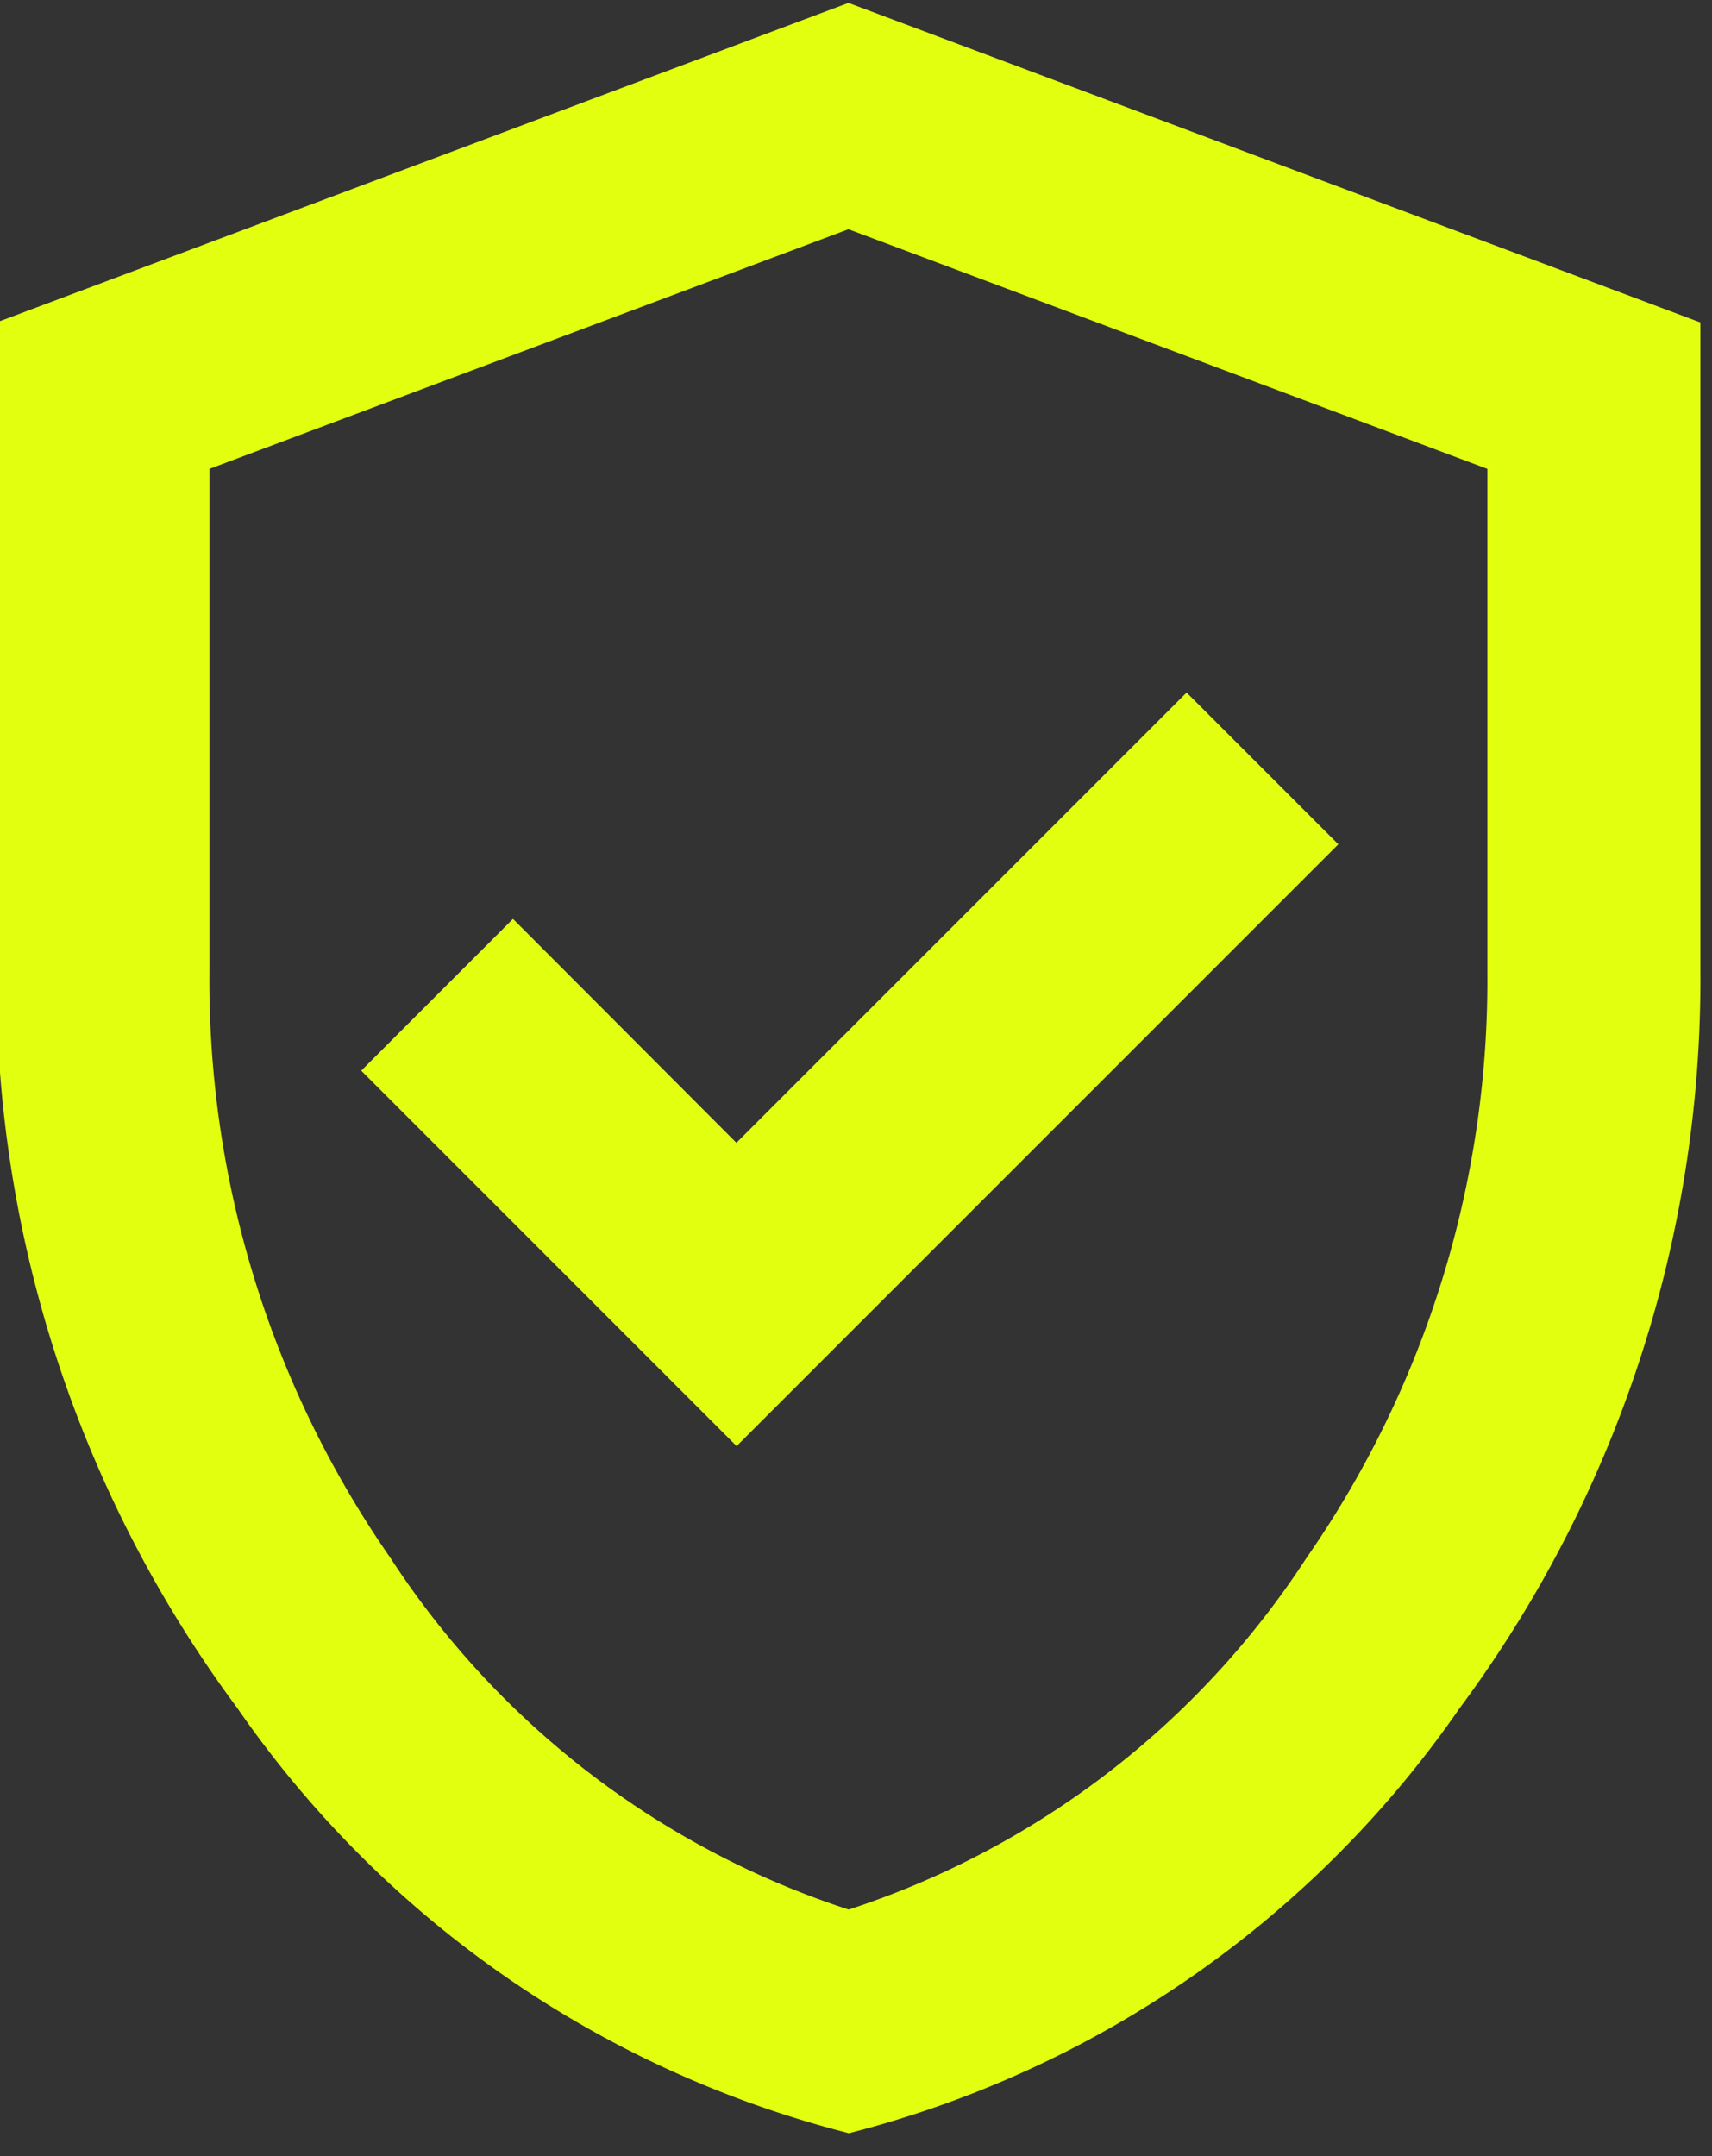 <svg xmlns="http://www.w3.org/2000/svg" xmlns:xlink="http://www.w3.org/1999/xlink" width="27" height="34" viewBox="0 0 27 34">
  <rect x="0" y="0" width="27" height="34" fill="#333333" stroke="none"/>
  <defs>
    <clipPath id="clip-path">
      <rect id="Rectangle_28" data-name="Rectangle 28" width="27" height="34" transform="translate(0.056 -0.062)" fill="#e1ff0f"/>
    </clipPath>
  </defs>
  <g id="Group_28" data-name="Group 28" transform="translate(-0.056 0.062)">
    <g id="Group_28-2" data-name="Group 28" transform="translate(0 0)" clip-path="url(#clip-path)">
      <path id="Path_38" data-name="Path 38" d="M11.673,22.758l9.49-9.49-2.393-2.393-7.1,7.1L8.146,14.444,5.753,16.838Zm1.764,10.833a16.741,16.741,0,0,1-9.637-6.7A19.294,19.294,0,0,1,0,15.284V5.039L13.437,0,26.873,5.039V15.284a19.294,19.294,0,0,1-3.8,11.611,16.741,16.741,0,0,1-9.637,6.7m0-3.527a13.668,13.668,0,0,0,7.222-5.543,15.955,15.955,0,0,0,2.855-9.238V7.348L13.437,3.569,3.359,7.348v7.936a15.955,15.955,0,0,0,2.855,9.238,13.668,13.668,0,0,0,7.222,5.543" transform="translate(0 -0.016)" fill="#e1ff0f"/>
    </g>
  </g>
</svg>
